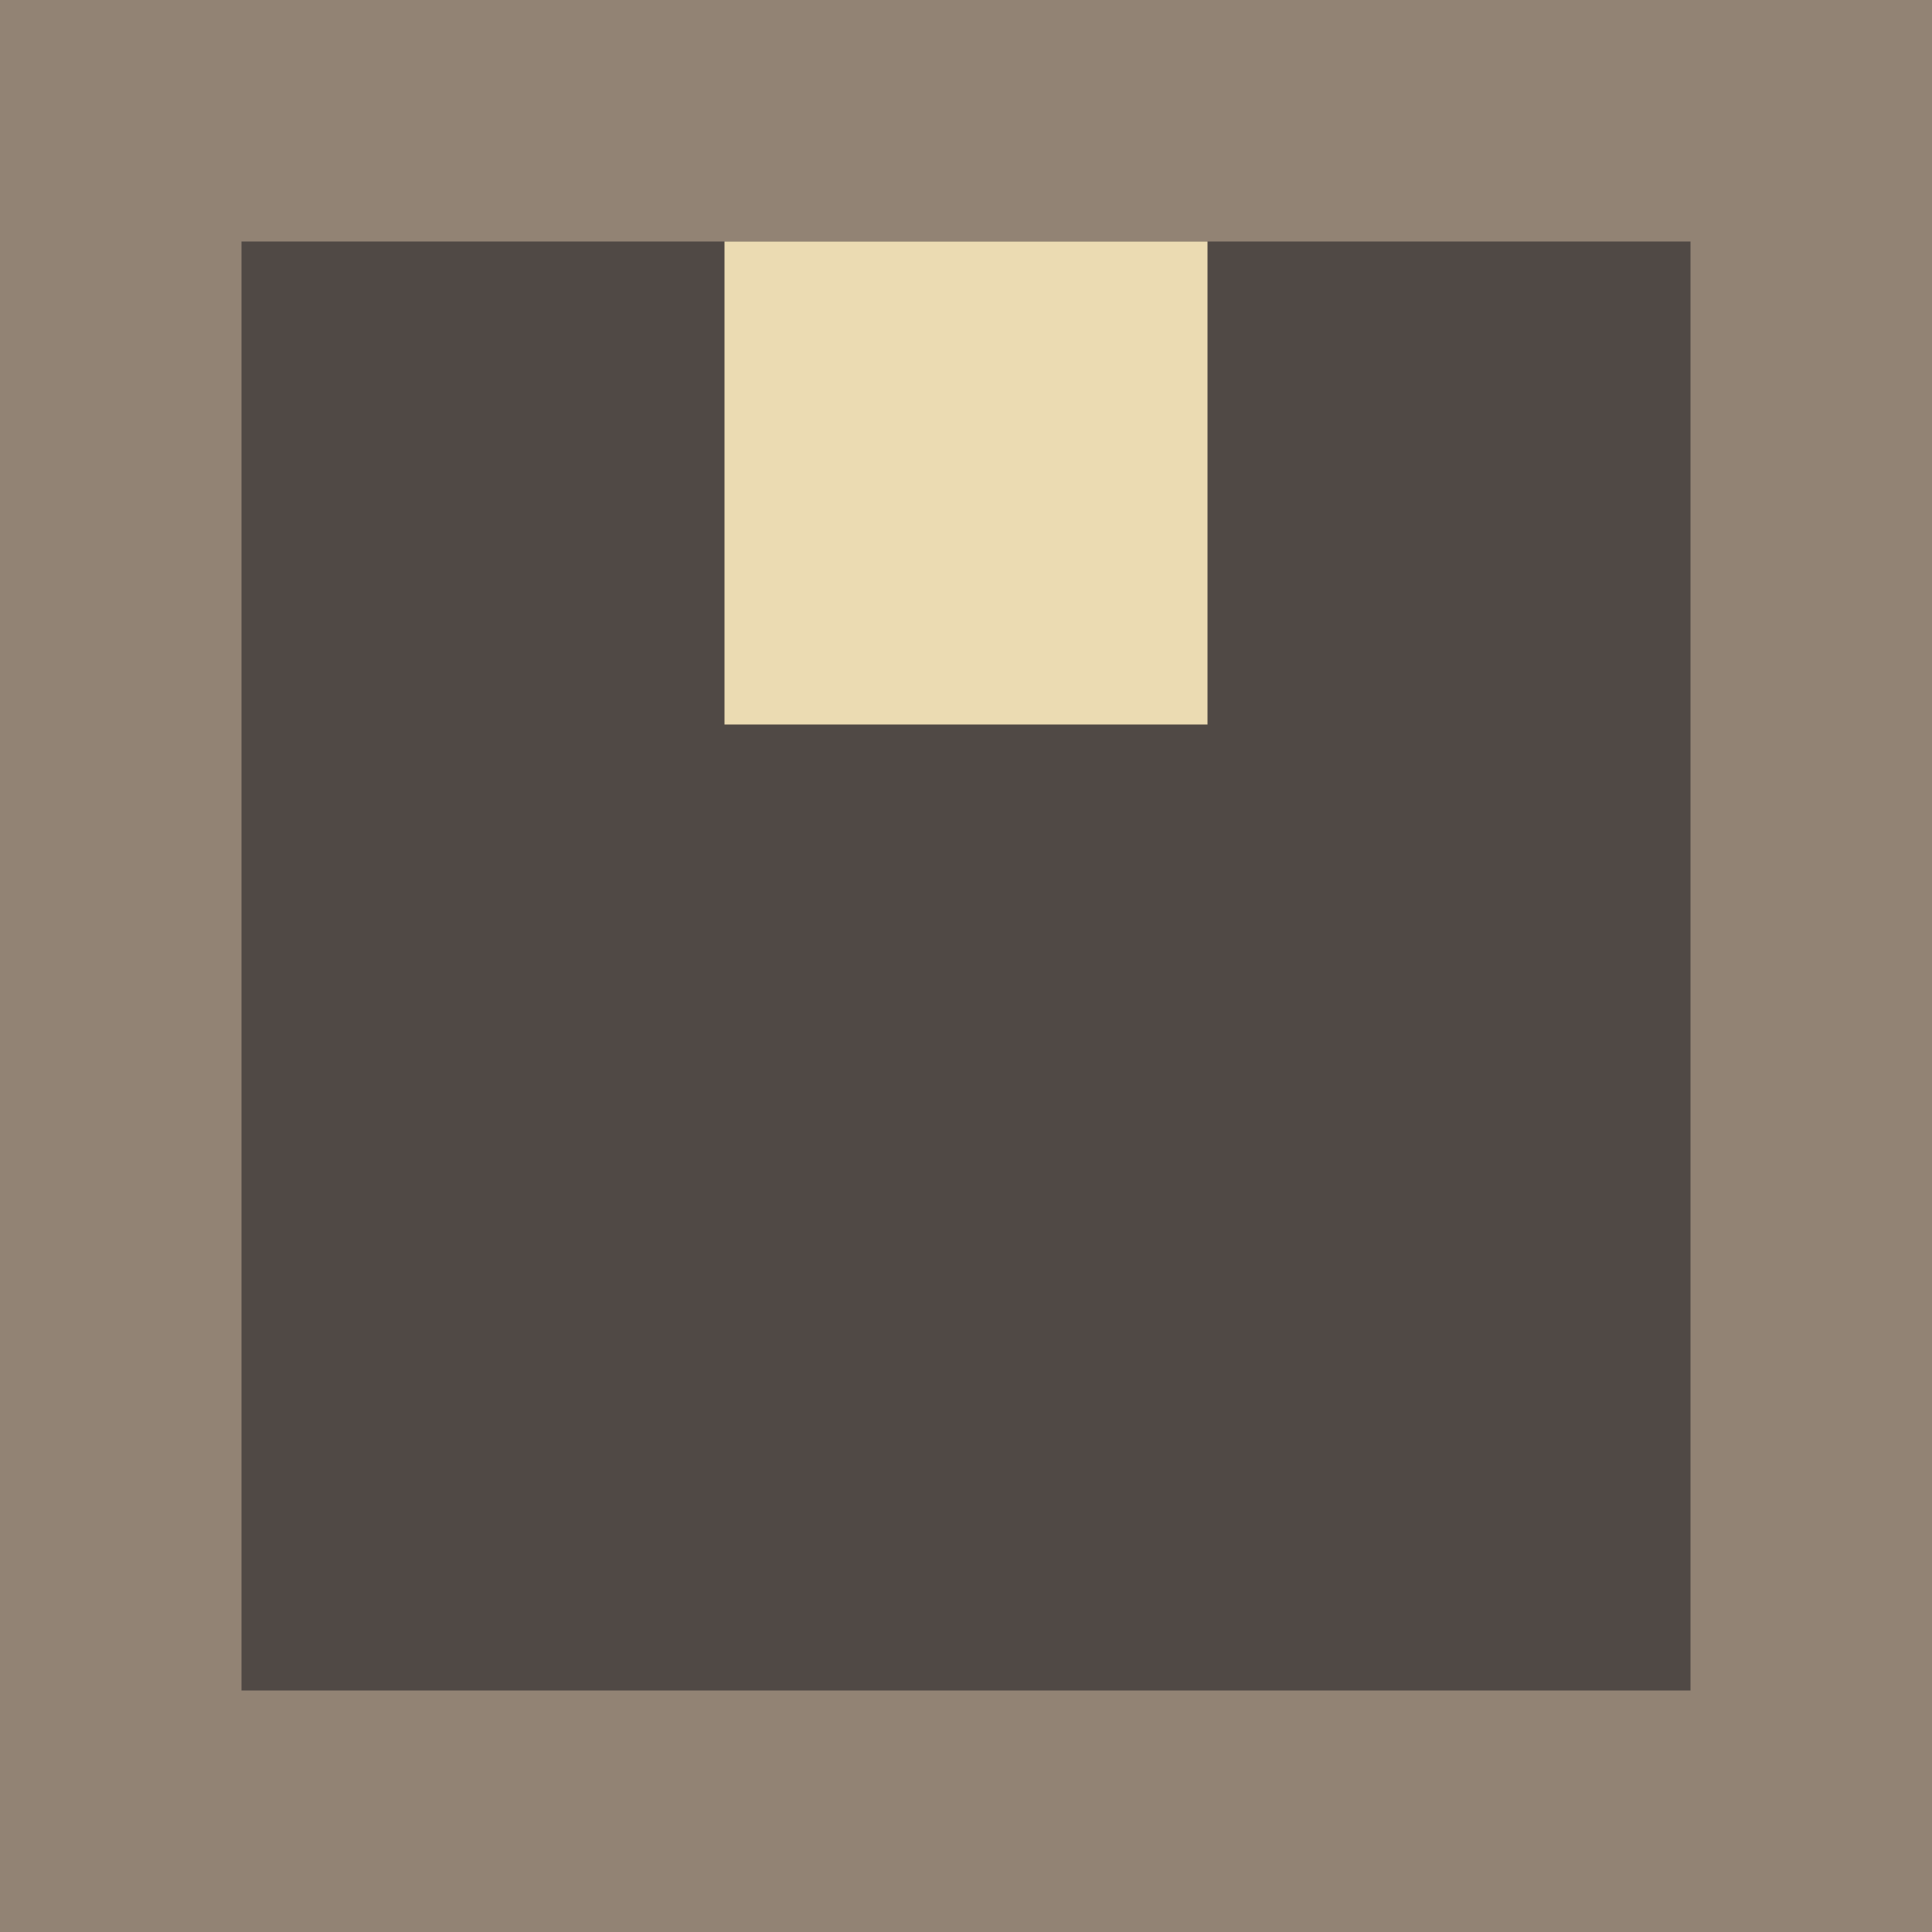 <svg height="16" viewBox="0 0 16 16" width="16" xmlns="http://www.w3.org/2000/svg"><path d="m0 0h16v16h-16z" fill="#928374"/><path d="m2 2h12v12h-12z" fill="#504945"/><path d="m6 2h4v4h-4z" fill="#ebdbb2"/></svg>

